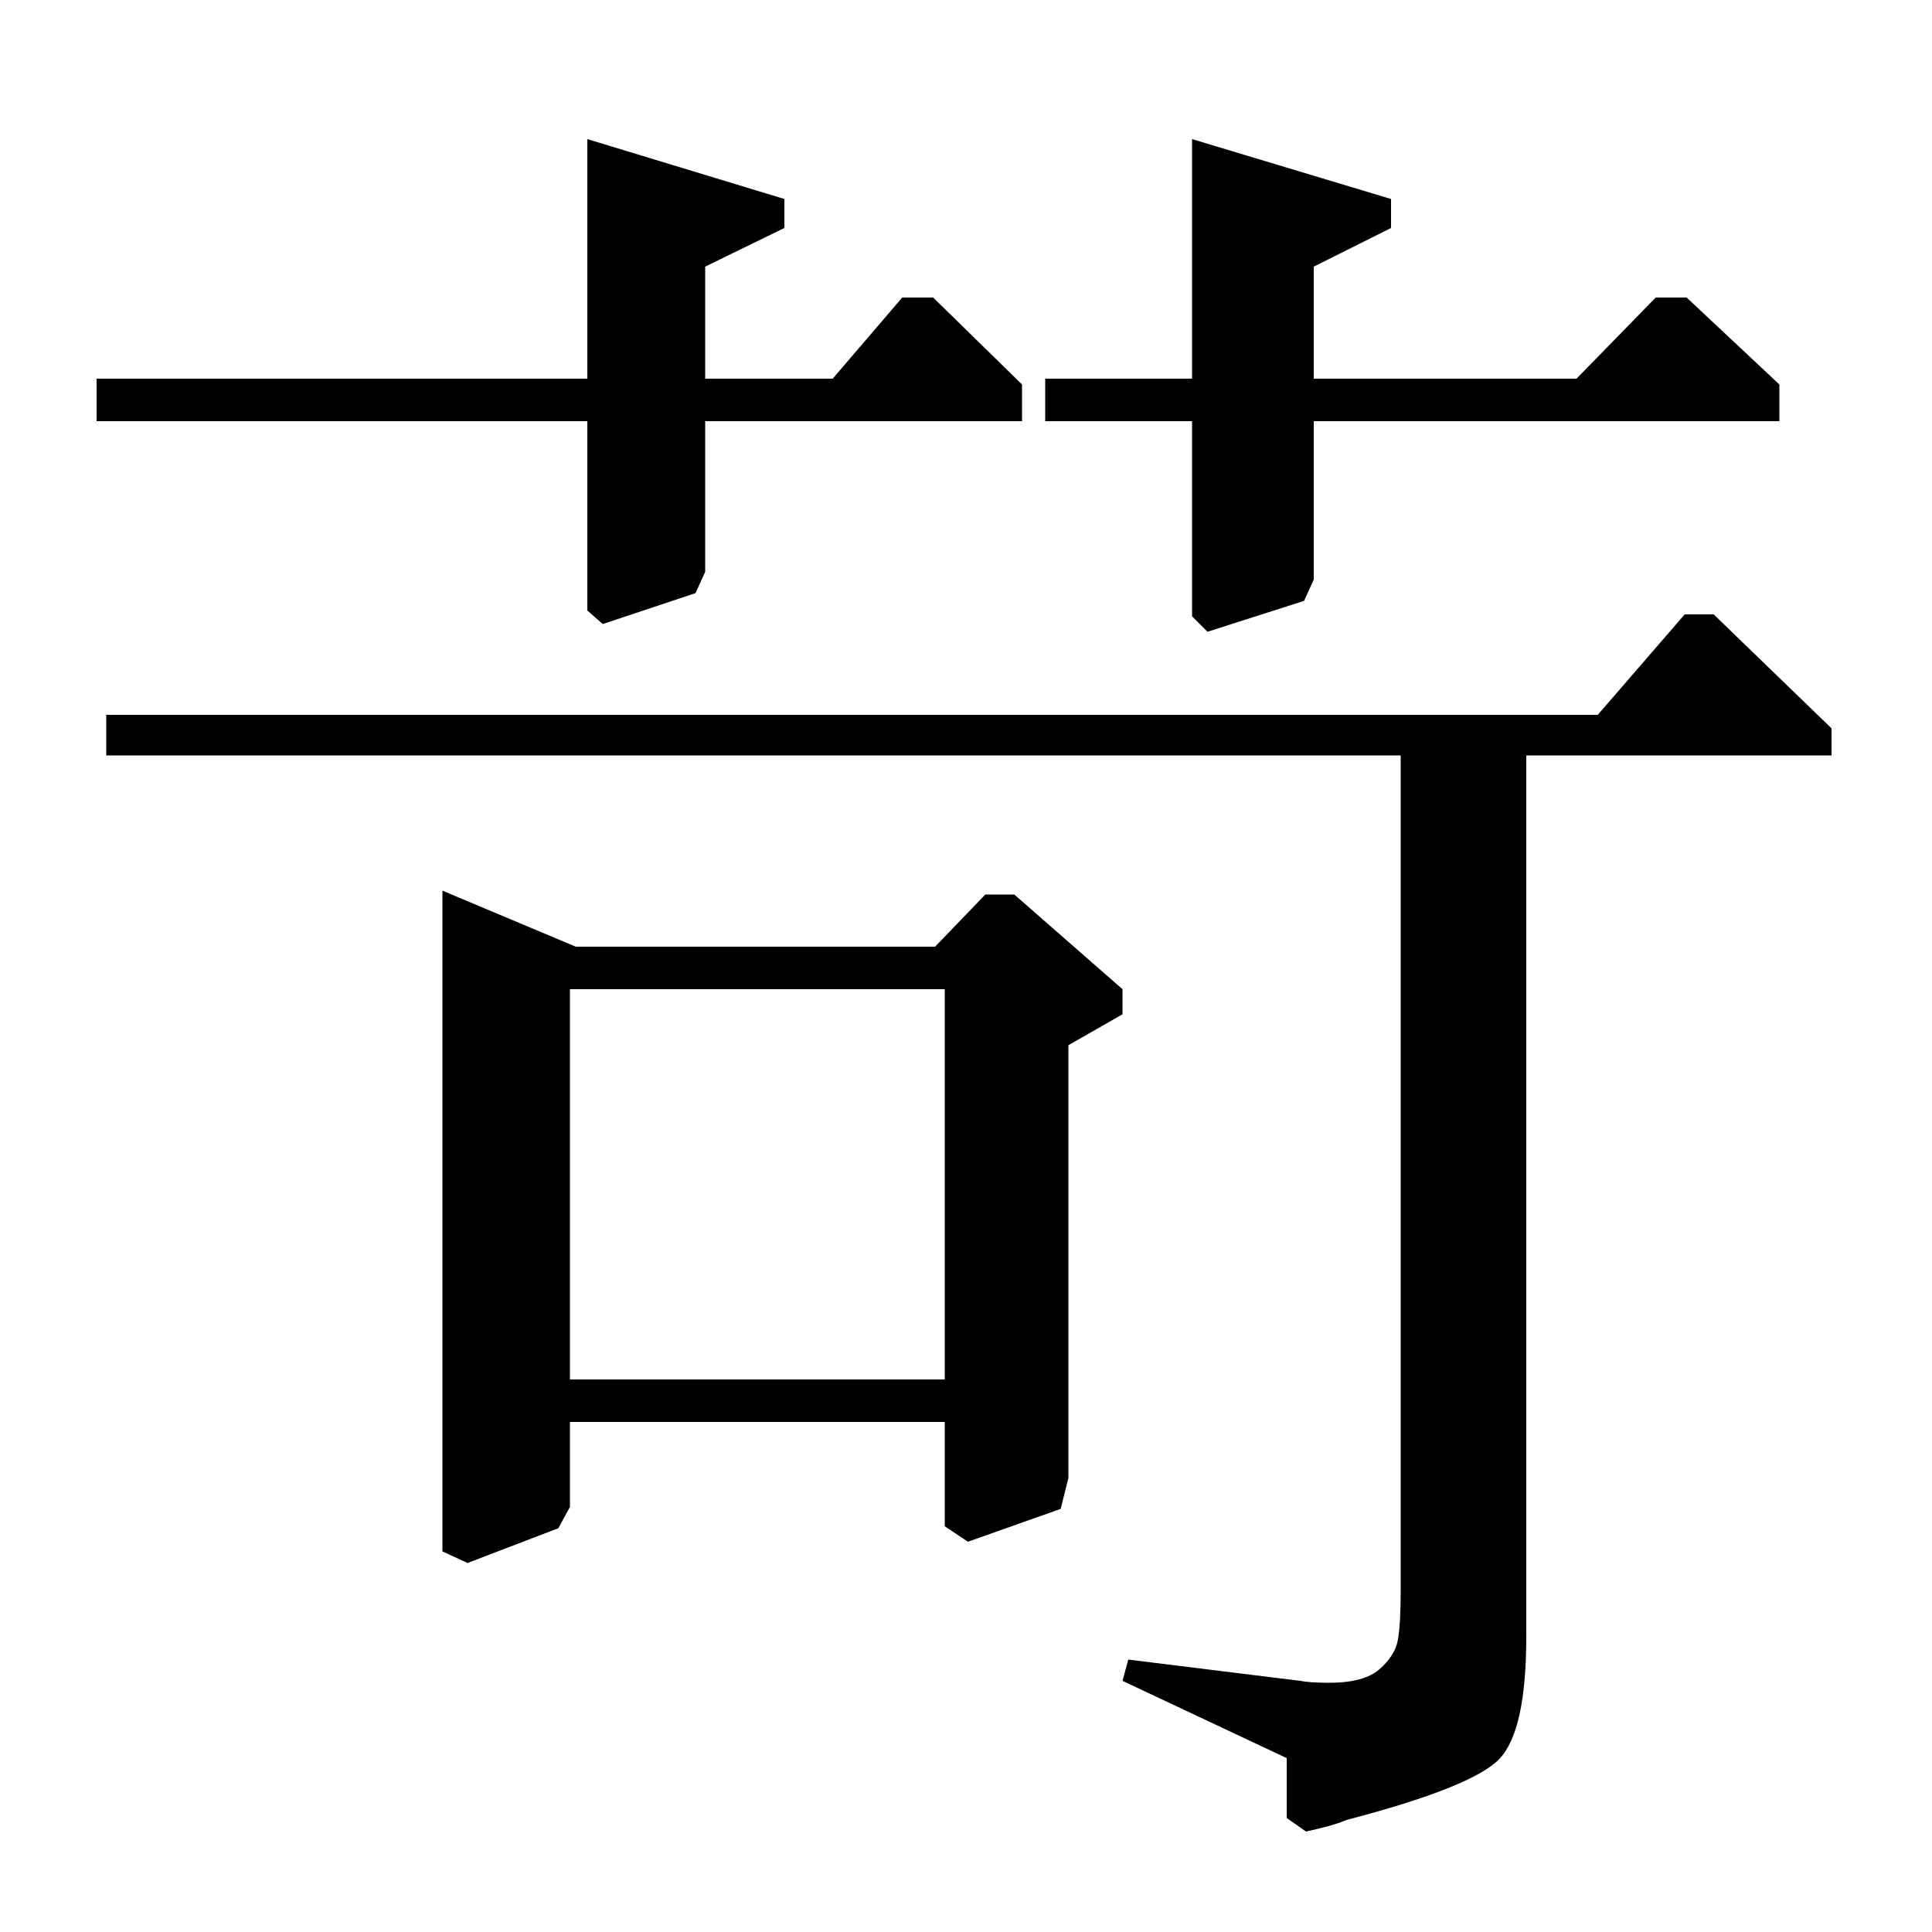 <?xml version="1.0" standalone="no"?>
<!DOCTYPE svg PUBLIC "-//W3C//DTD SVG 1.1//EN" "http://www.w3.org/Graphics/SVG/1.1/DTD/svg11.dtd" >
<svg xmlns="http://www.w3.org/2000/svg" xmlns:xlink="http://www.w3.org/1999/xlink" version="1.1" viewBox="0 -140 1000 1000">
  <g transform="matrix(1 0 0 -1 0 860)">
   <path fill="currentColor"
d="M55 609v21h772l45 52h15l61 -59v-14h-158v-456q0 -49 -14 -63.5t-79 -31.5q-7 -3 -21 -6l-10 7v31l-85 40l3 11l89 -11q5 -1 15 -1q18 0 26 7t9.5 15t1.5 26v432h-670zM484 510l26 27h15l56 -49v-13l-28 -16v-224l-4 -16l-48 -17l-12 8v54h-194v-44l-6 -11l-47 -18l-13 6
v342l69 -29h186zM489 286v202h-194v-202h194zM816 804l41 42h16l48 -45v-19h-241v-82l-5 -11l-50 -16l-8 8v101h-76v22h76v124l103 -31v-15l-40 -20v-58h136zM431 804l36 42h16l46 -45v-19h-164v-78l-5 -11l-48 -16l-8 7v98h-254v22h254v124l102 -31v-15l-41 -20v-58h66z
" />
  </g>

</svg>

